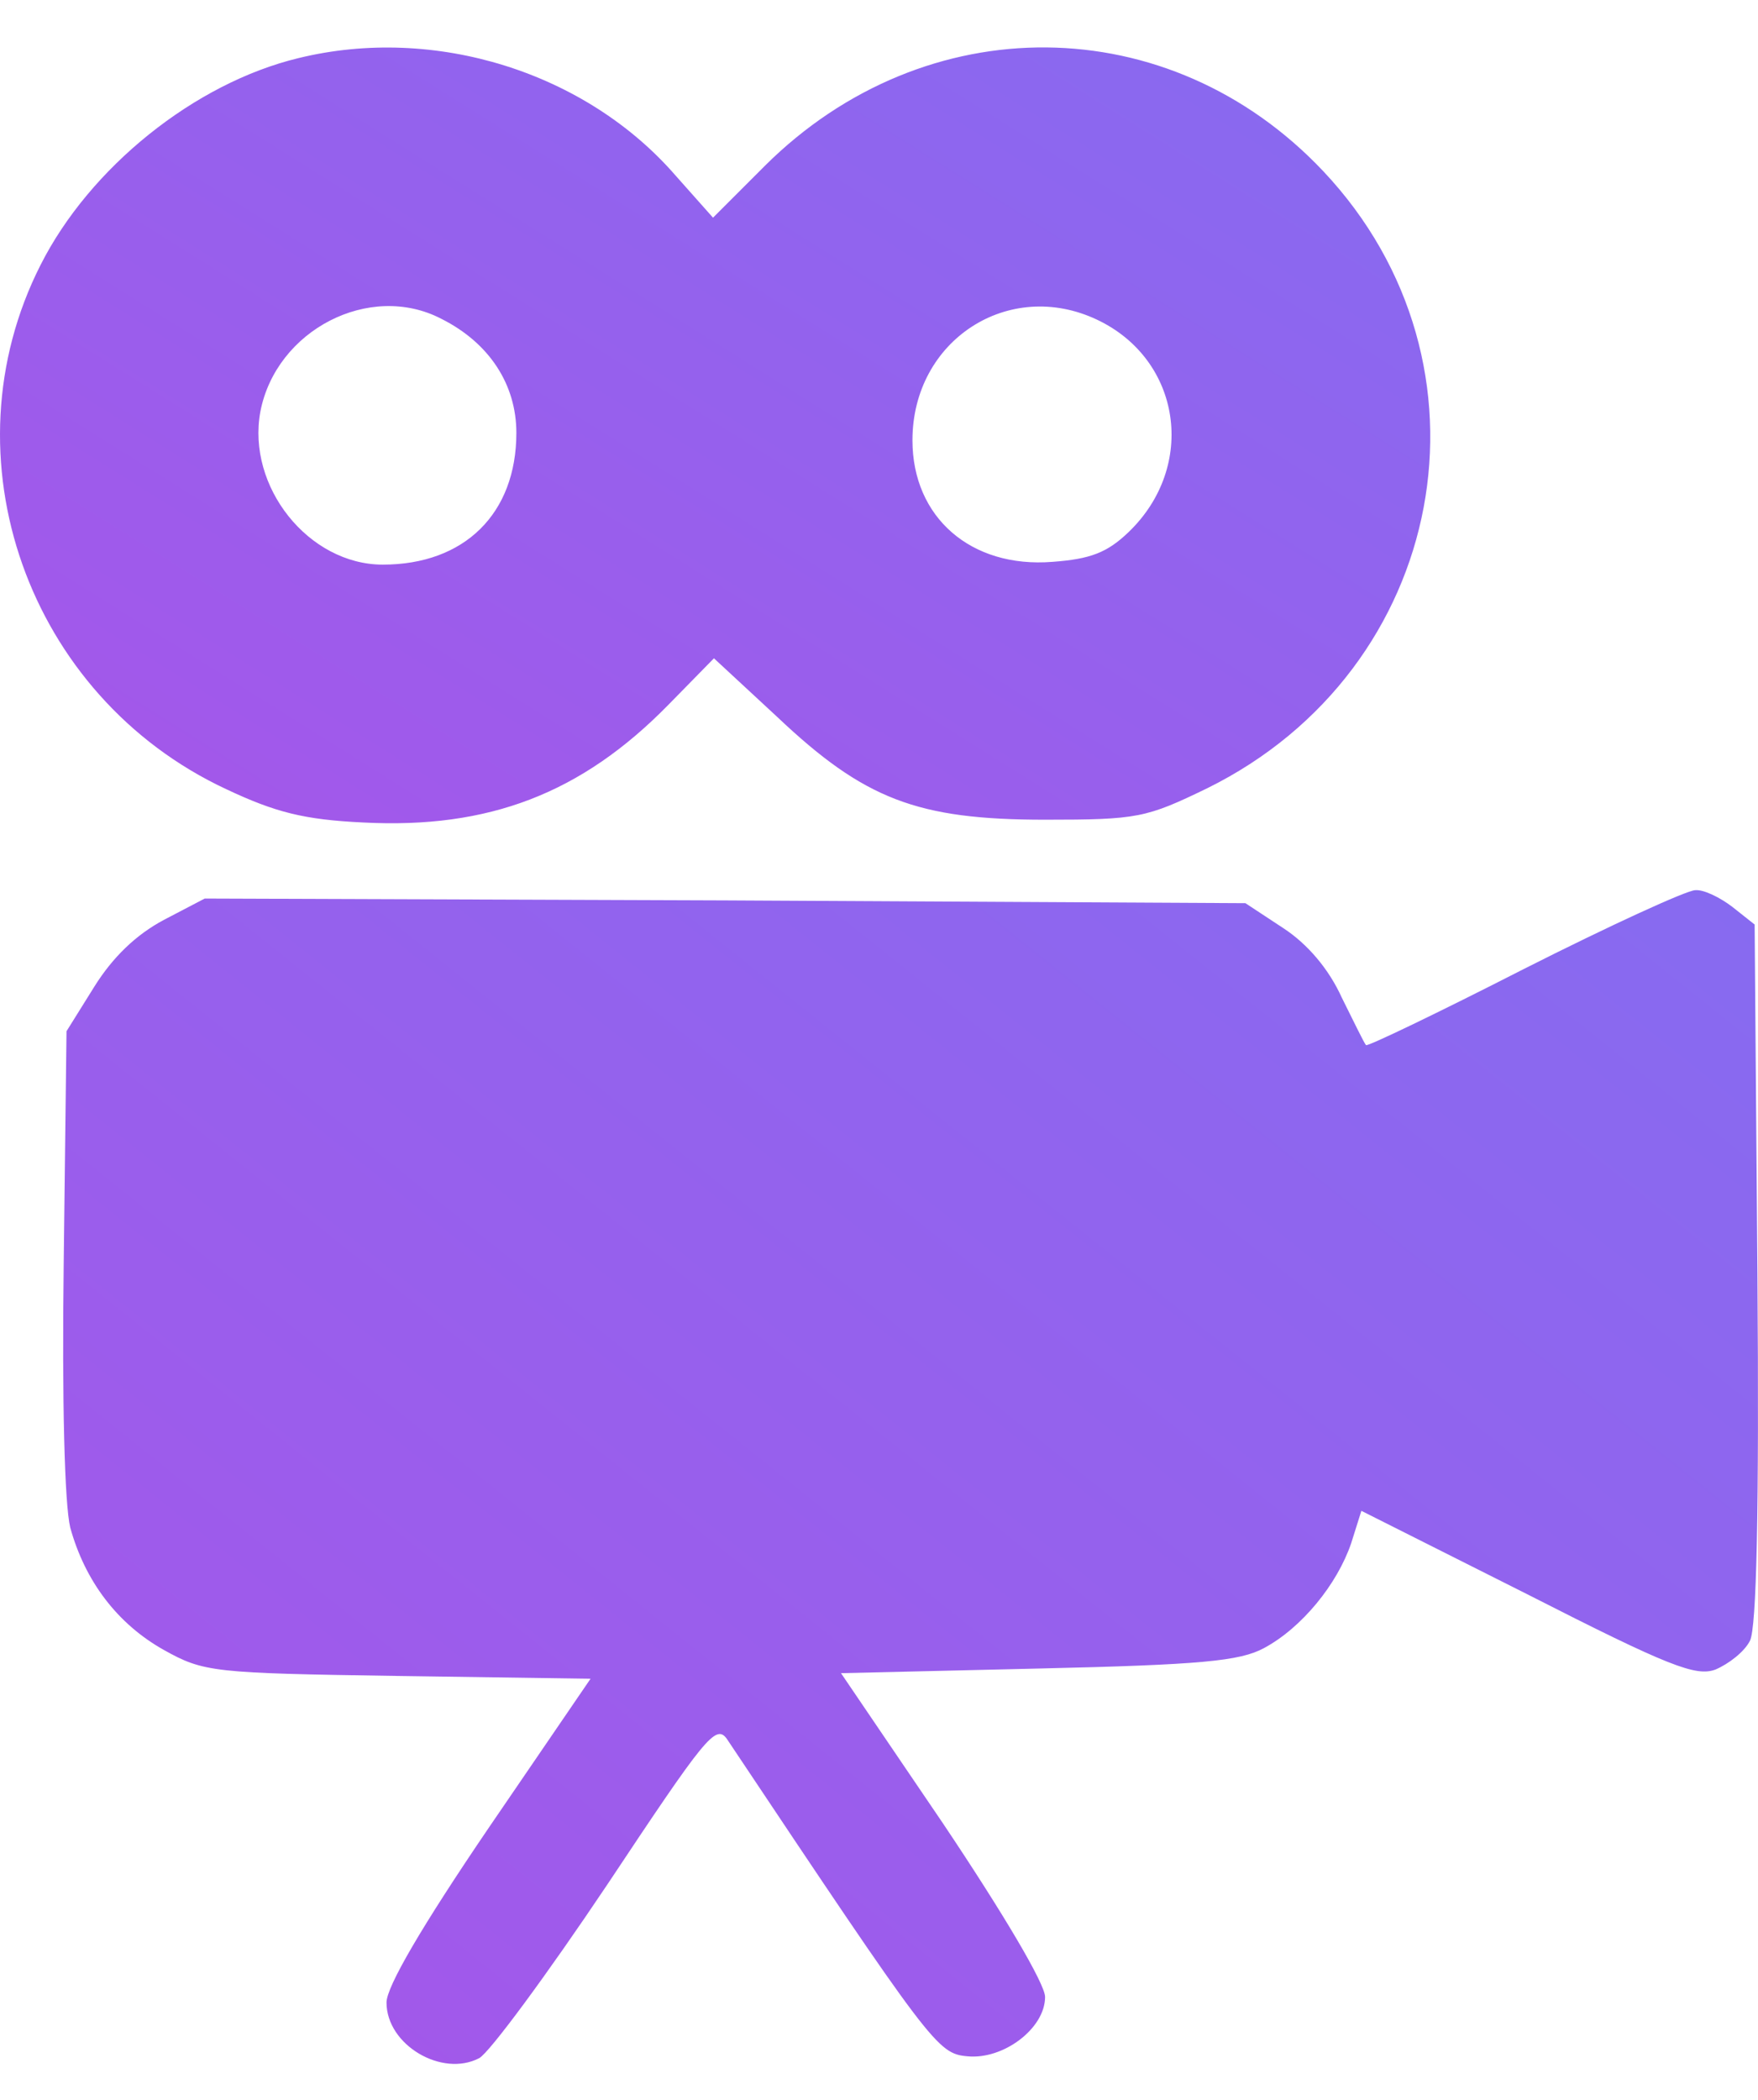 <svg width="36" height="43" viewBox="0 0 36 43" fill="none" xmlns="http://www.w3.org/2000/svg">
<path d="M6.111 1.19C3.983 1.703 1.837 3.431 0.83 5.426C-1.164 9.357 0.564 14.258 4.629 16.157C5.636 16.632 6.225 16.784 7.44 16.841C10.004 16.974 11.904 16.252 13.689 14.429L14.62 13.479L15.912 14.676C17.697 16.366 18.78 16.784 21.401 16.784C23.3 16.784 23.471 16.746 24.725 16.138C29.644 13.707 30.822 7.458 27.099 3.507C23.946 0.164 18.951 0.126 15.665 3.393L14.601 4.457L13.841 3.602C11.999 1.475 8.903 0.506 6.111 1.19ZM9.036 6.527C10.023 7.021 10.574 7.876 10.574 8.863C10.574 10.516 9.511 11.561 7.839 11.561C6.32 11.561 5.047 9.965 5.332 8.427C5.655 6.755 7.573 5.767 9.036 6.527ZM22.465 6.546C24.193 7.363 24.516 9.547 23.11 10.896C22.674 11.314 22.332 11.447 21.553 11.504C19.881 11.637 18.685 10.592 18.685 9.015C18.685 6.964 20.66 5.691 22.465 6.546Z" fill="url(#paint0_linear_88648_1211)"/>
<path d="M31.202 19.842C29.454 20.735 27.991 21.438 27.973 21.399C27.935 21.361 27.726 20.925 27.479 20.431C27.213 19.842 26.776 19.329 26.282 19.006L25.503 18.493L14.848 18.436L4.192 18.398L3.356 18.835C2.786 19.139 2.311 19.595 1.931 20.203L1.362 21.115L1.305 25.825C1.267 28.731 1.324 30.802 1.438 31.276C1.742 32.378 2.406 33.252 3.356 33.784C4.173 34.24 4.363 34.259 8.143 34.316L12.093 34.373L10.004 37.431C8.636 39.444 7.915 40.679 7.915 41.002C7.915 41.875 9.054 42.54 9.814 42.141C10.023 42.027 11.201 40.432 12.435 38.589C14.43 35.588 14.658 35.284 14.886 35.607C19.083 41.894 19.197 42.046 19.805 42.103C20.546 42.179 21.401 41.533 21.401 40.888C21.401 40.622 20.546 39.178 19.311 37.336L17.222 34.259L21.268 34.164C24.592 34.088 25.389 34.012 25.883 33.746C26.662 33.328 27.384 32.435 27.669 31.599L27.878 30.935L31.277 32.644C34.184 34.126 34.734 34.335 35.133 34.183C35.399 34.069 35.722 33.822 35.836 33.594C35.969 33.328 36.026 30.992 35.988 26.072L35.931 18.93L35.475 18.569C35.228 18.379 34.886 18.209 34.715 18.227C34.544 18.227 32.968 18.949 31.202 19.842Z" fill="url(#paint1_linear_88648_1211)"/>
<defs>
<linearGradient id="paint0_linear_88648_1211" x1="3.341" y1="22.08" x2="48.375" y2="-49.781" gradientUnits="userSpaceOnUse">
<stop stop-color="#A854E9"/>
<stop offset="1" stop-color="#4F91FC"/>
</linearGradient>
<linearGradient id="paint1_linear_88648_1211" x1="5.252" y1="50.162" x2="79.117" y2="-42.156" gradientUnits="userSpaceOnUse">
<stop stop-color="#A854E9"/>
<stop offset="1" stop-color="#4F91FC"/>
</linearGradient>
</defs>
</svg>
